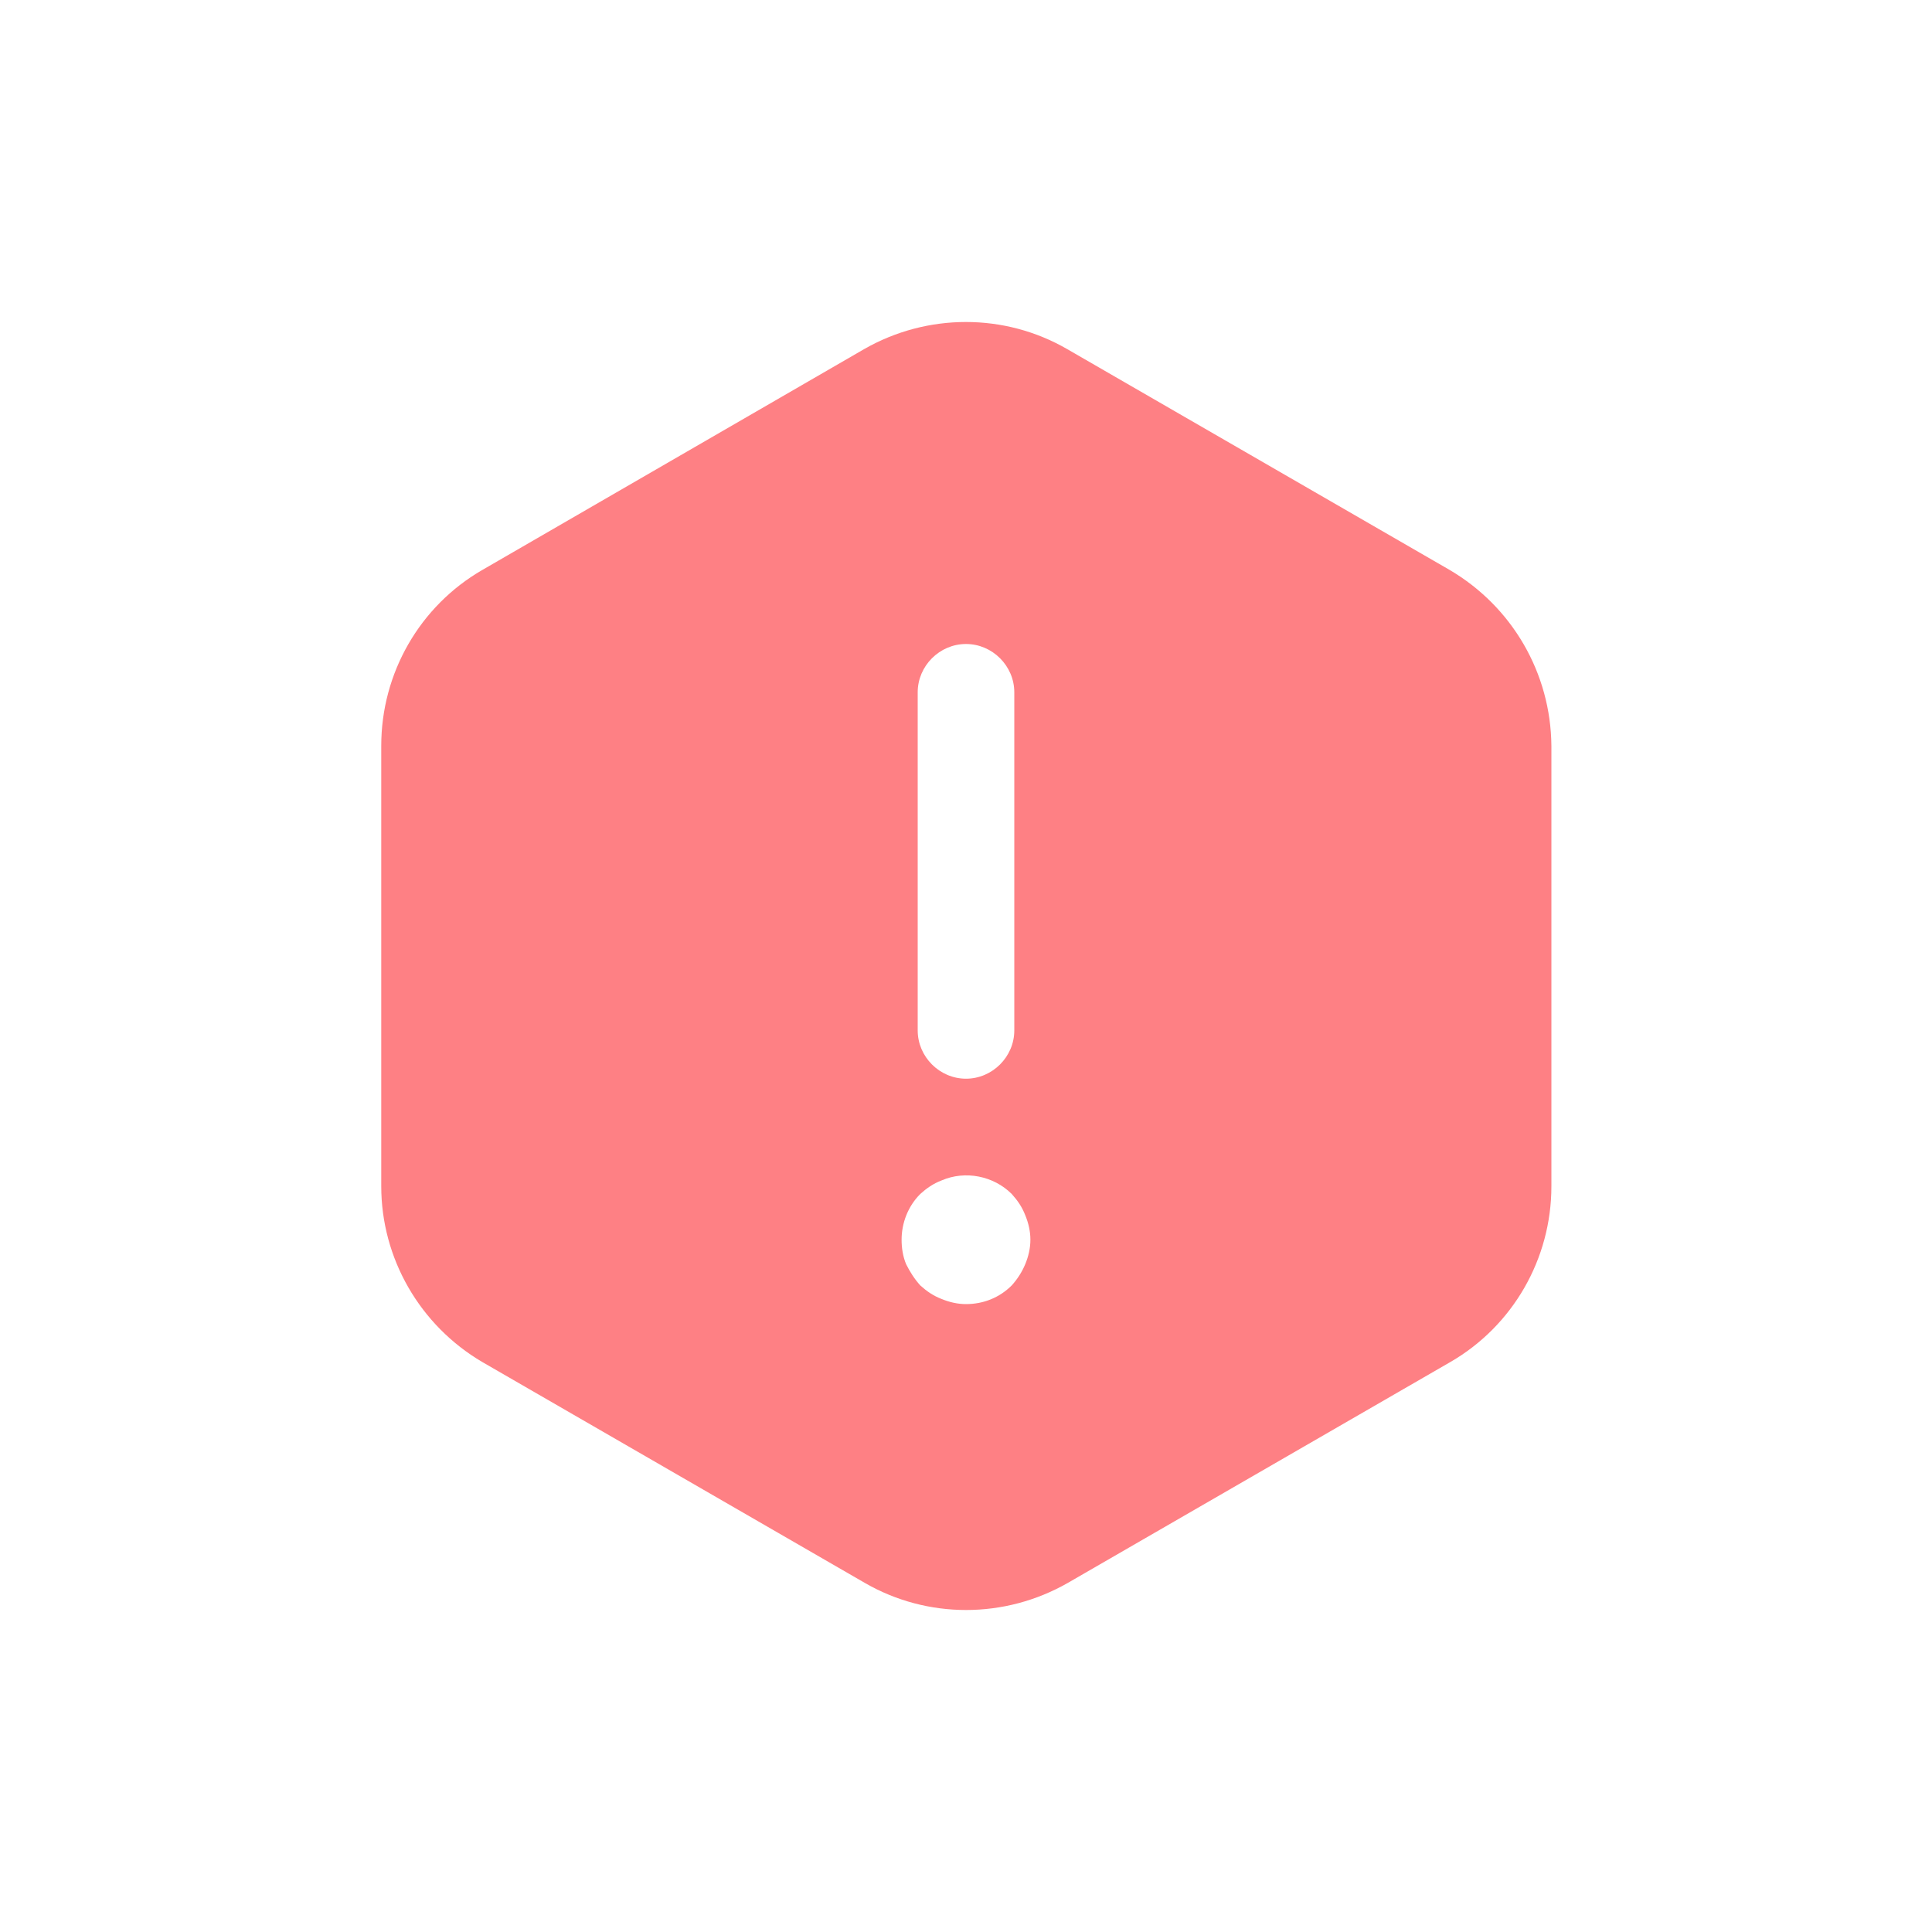 <svg width="30" height="30" viewBox="0 0 30 30" fill="none" xmlns="http://www.w3.org/2000/svg">
<path d="M22.51 8.85L16.57 5.42C15.6 4.86 14.4 4.86 13.42 5.42L7.49 8.85C6.52 9.41 5.92 10.45 5.92 11.58V18.42C5.92 19.54 6.52 20.58 7.49 21.15L13.43 24.58C14.4 25.14 15.6 25.14 16.58 24.58L22.52 21.15C23.49 20.59 24.09 19.55 24.09 18.42V11.58C24.08 10.45 23.48 9.42 22.51 8.85ZM14.25 10.75C14.25 10.34 14.59 10 15 10C15.41 10 15.75 10.34 15.75 10.75V16C15.75 16.41 15.41 16.75 15 16.75C14.59 16.75 14.25 16.41 14.25 16V10.75ZM15.92 19.63C15.87 19.75 15.8 19.86 15.71 19.96C15.52 20.15 15.27 20.25 15 20.25C14.87 20.25 14.74 20.22 14.62 20.17C14.49 20.12 14.39 20.05 14.29 19.96C14.2 19.86 14.13 19.75 14.07 19.63C14.02 19.51 14 19.38 14 19.25C14 18.99 14.1 18.73 14.29 18.54C14.39 18.45 14.49 18.38 14.62 18.33C14.99 18.17 15.43 18.26 15.71 18.54C15.8 18.64 15.87 18.74 15.92 18.87C15.97 18.99 16 19.12 16 19.25C16 19.38 15.97 19.51 15.92 19.63Z" fill="#FE8084"/>
</svg>
